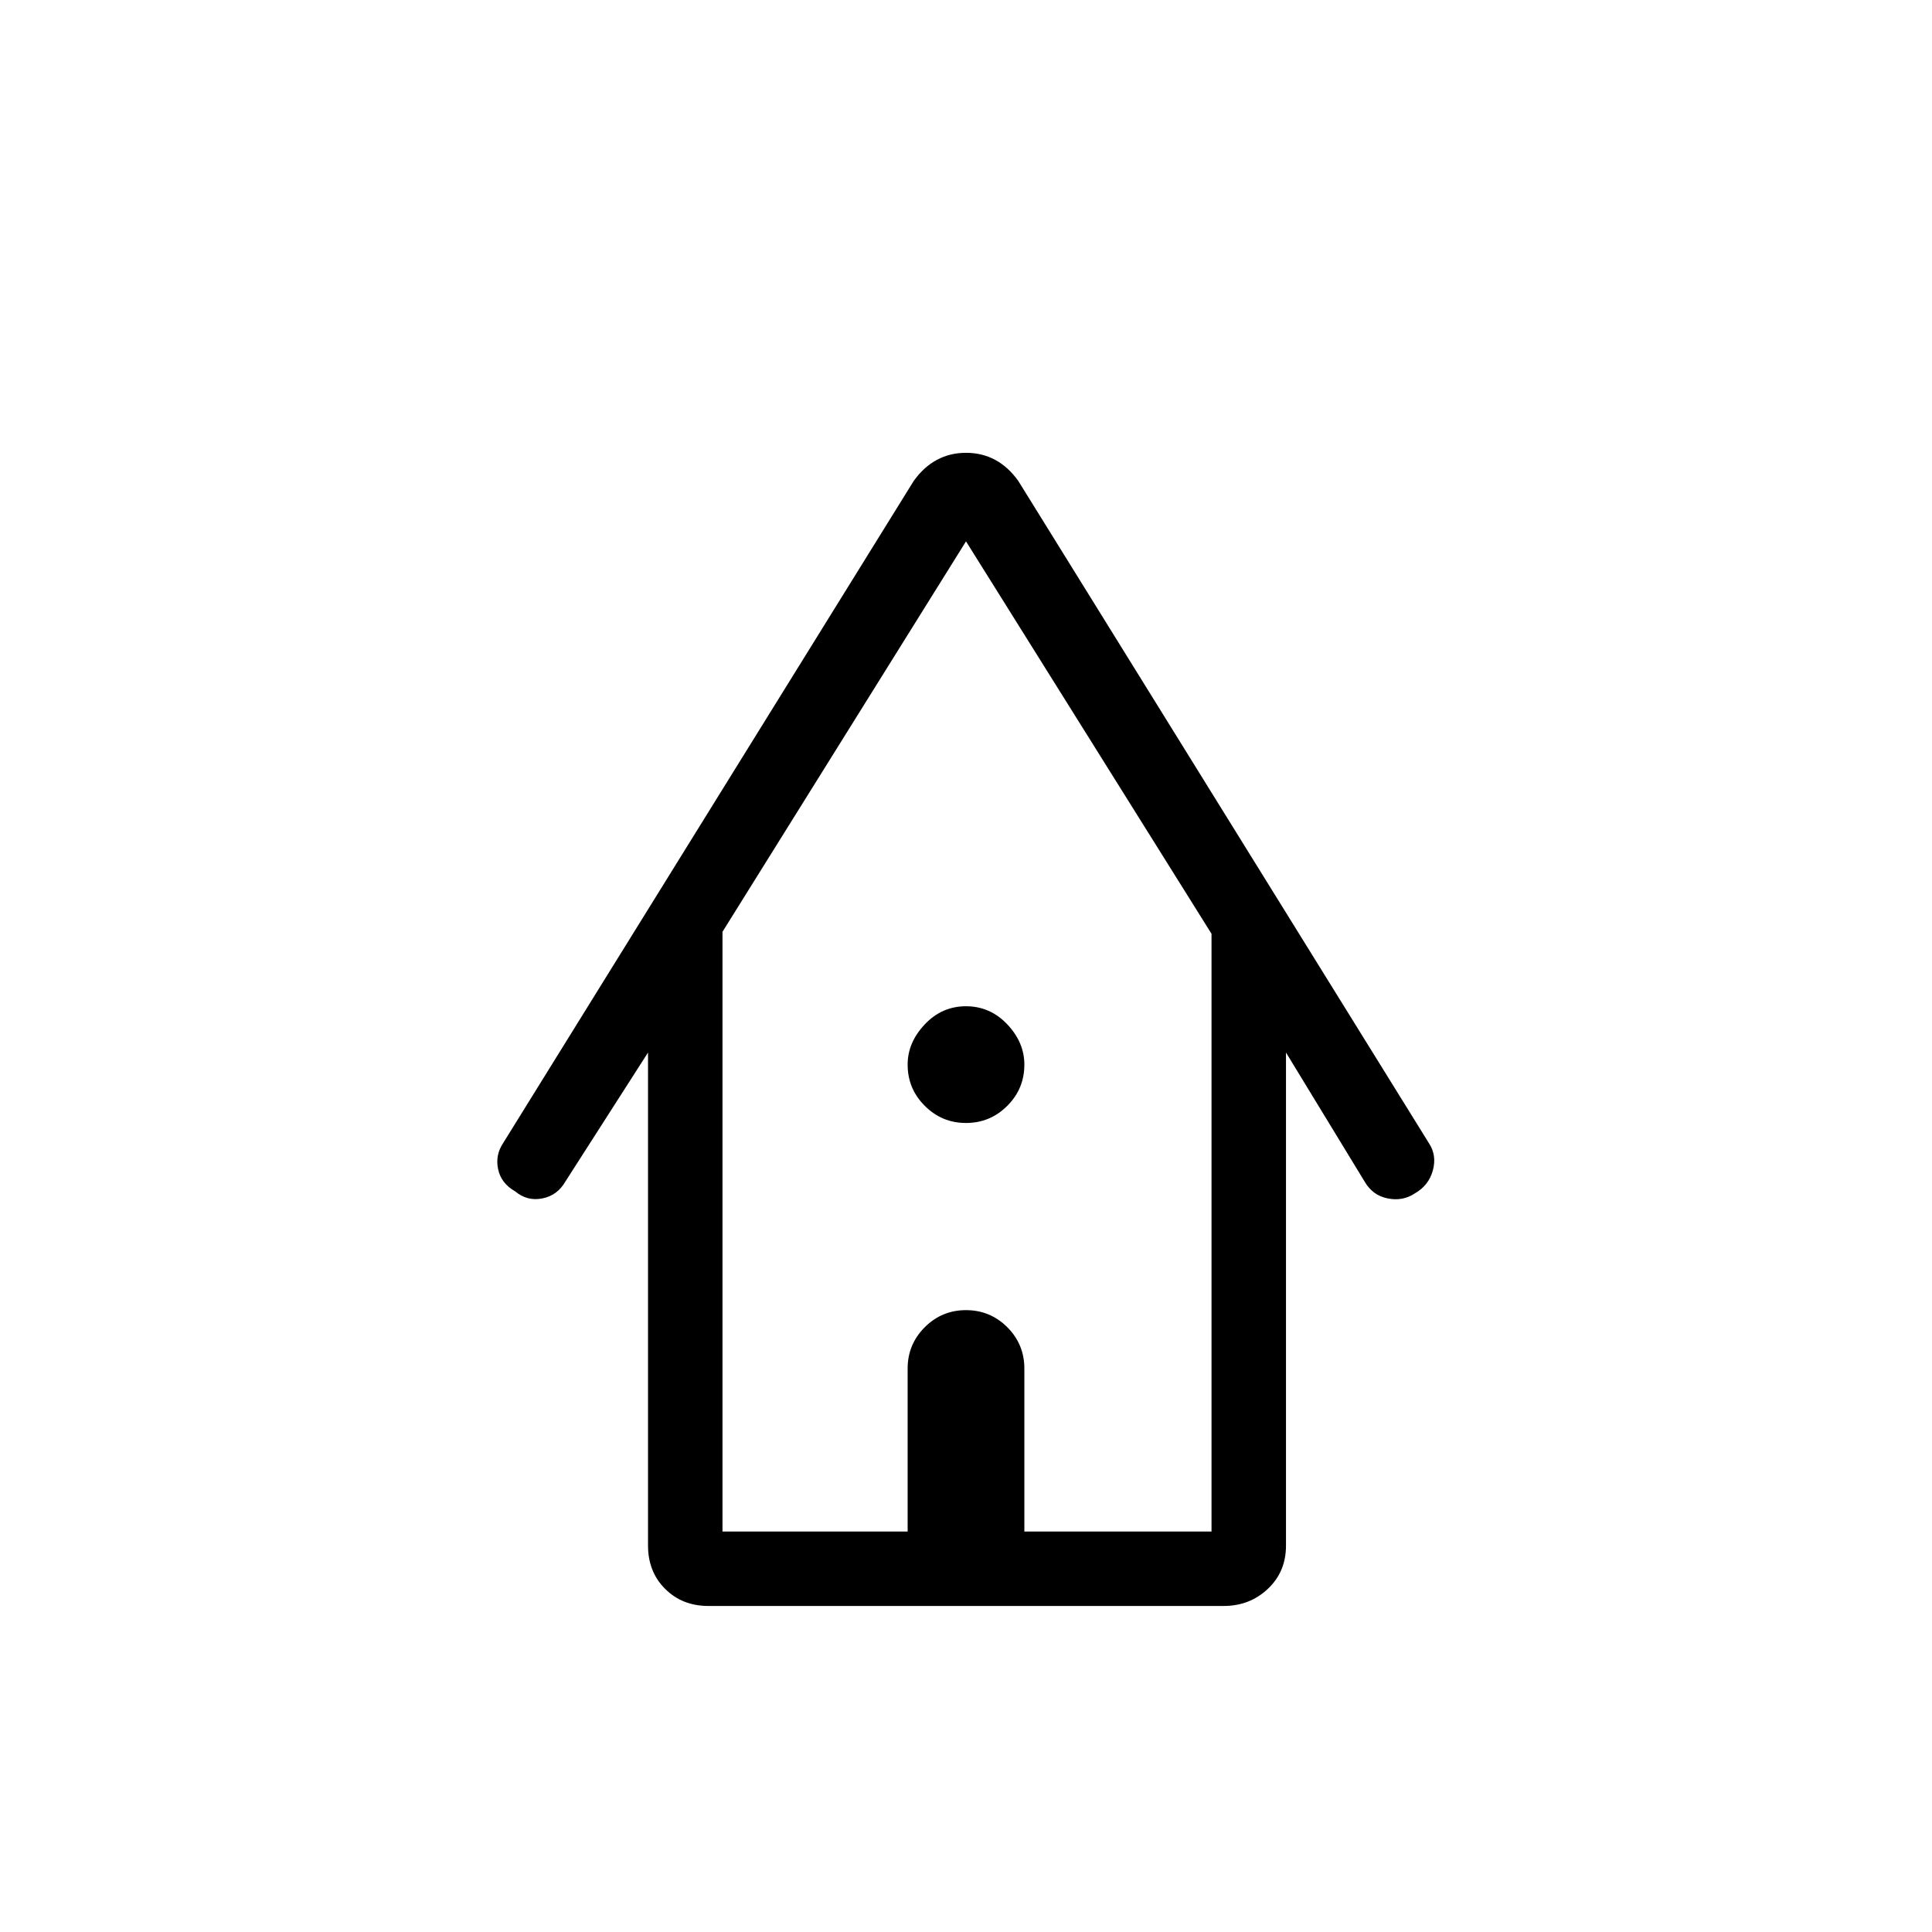 <svg xmlns="http://www.w3.org/2000/svg" height="24" width="24"><path d="M8.8 19.95q-.325 0-.538-.213-.212-.212-.212-.537v-6.125l-1.025 1.6q-.1.175-.287.212-.188.038-.338-.087-.175-.1-.212-.275-.038-.175.062-.325l5.1-8.225q.125-.175.288-.262.162-.088.362-.088.2 0 .363.088.162.087.287.262l5.1 8.225q.1.15.05.337-.05.188-.225.288-.15.1-.337.062-.188-.037-.288-.212l-.975-1.6V19.2q0 .325-.225.537-.225.213-.55.213Zm.175-.925h2.3V17q0-.3.213-.513.212-.212.512-.212.3 0 .513.212.212.213.212.513v2.025h2.325V11.6L12 6.725l-3.025 4.85ZM12 13.95q-.3 0-.512-.213-.213-.212-.213-.512 0-.275.213-.5.212-.225.512-.225.3 0 .513.225.212.225.212.5 0 .3-.212.512-.213.213-.513.213Zm-3.025 5.075h6.075H8.975Z"/></svg>